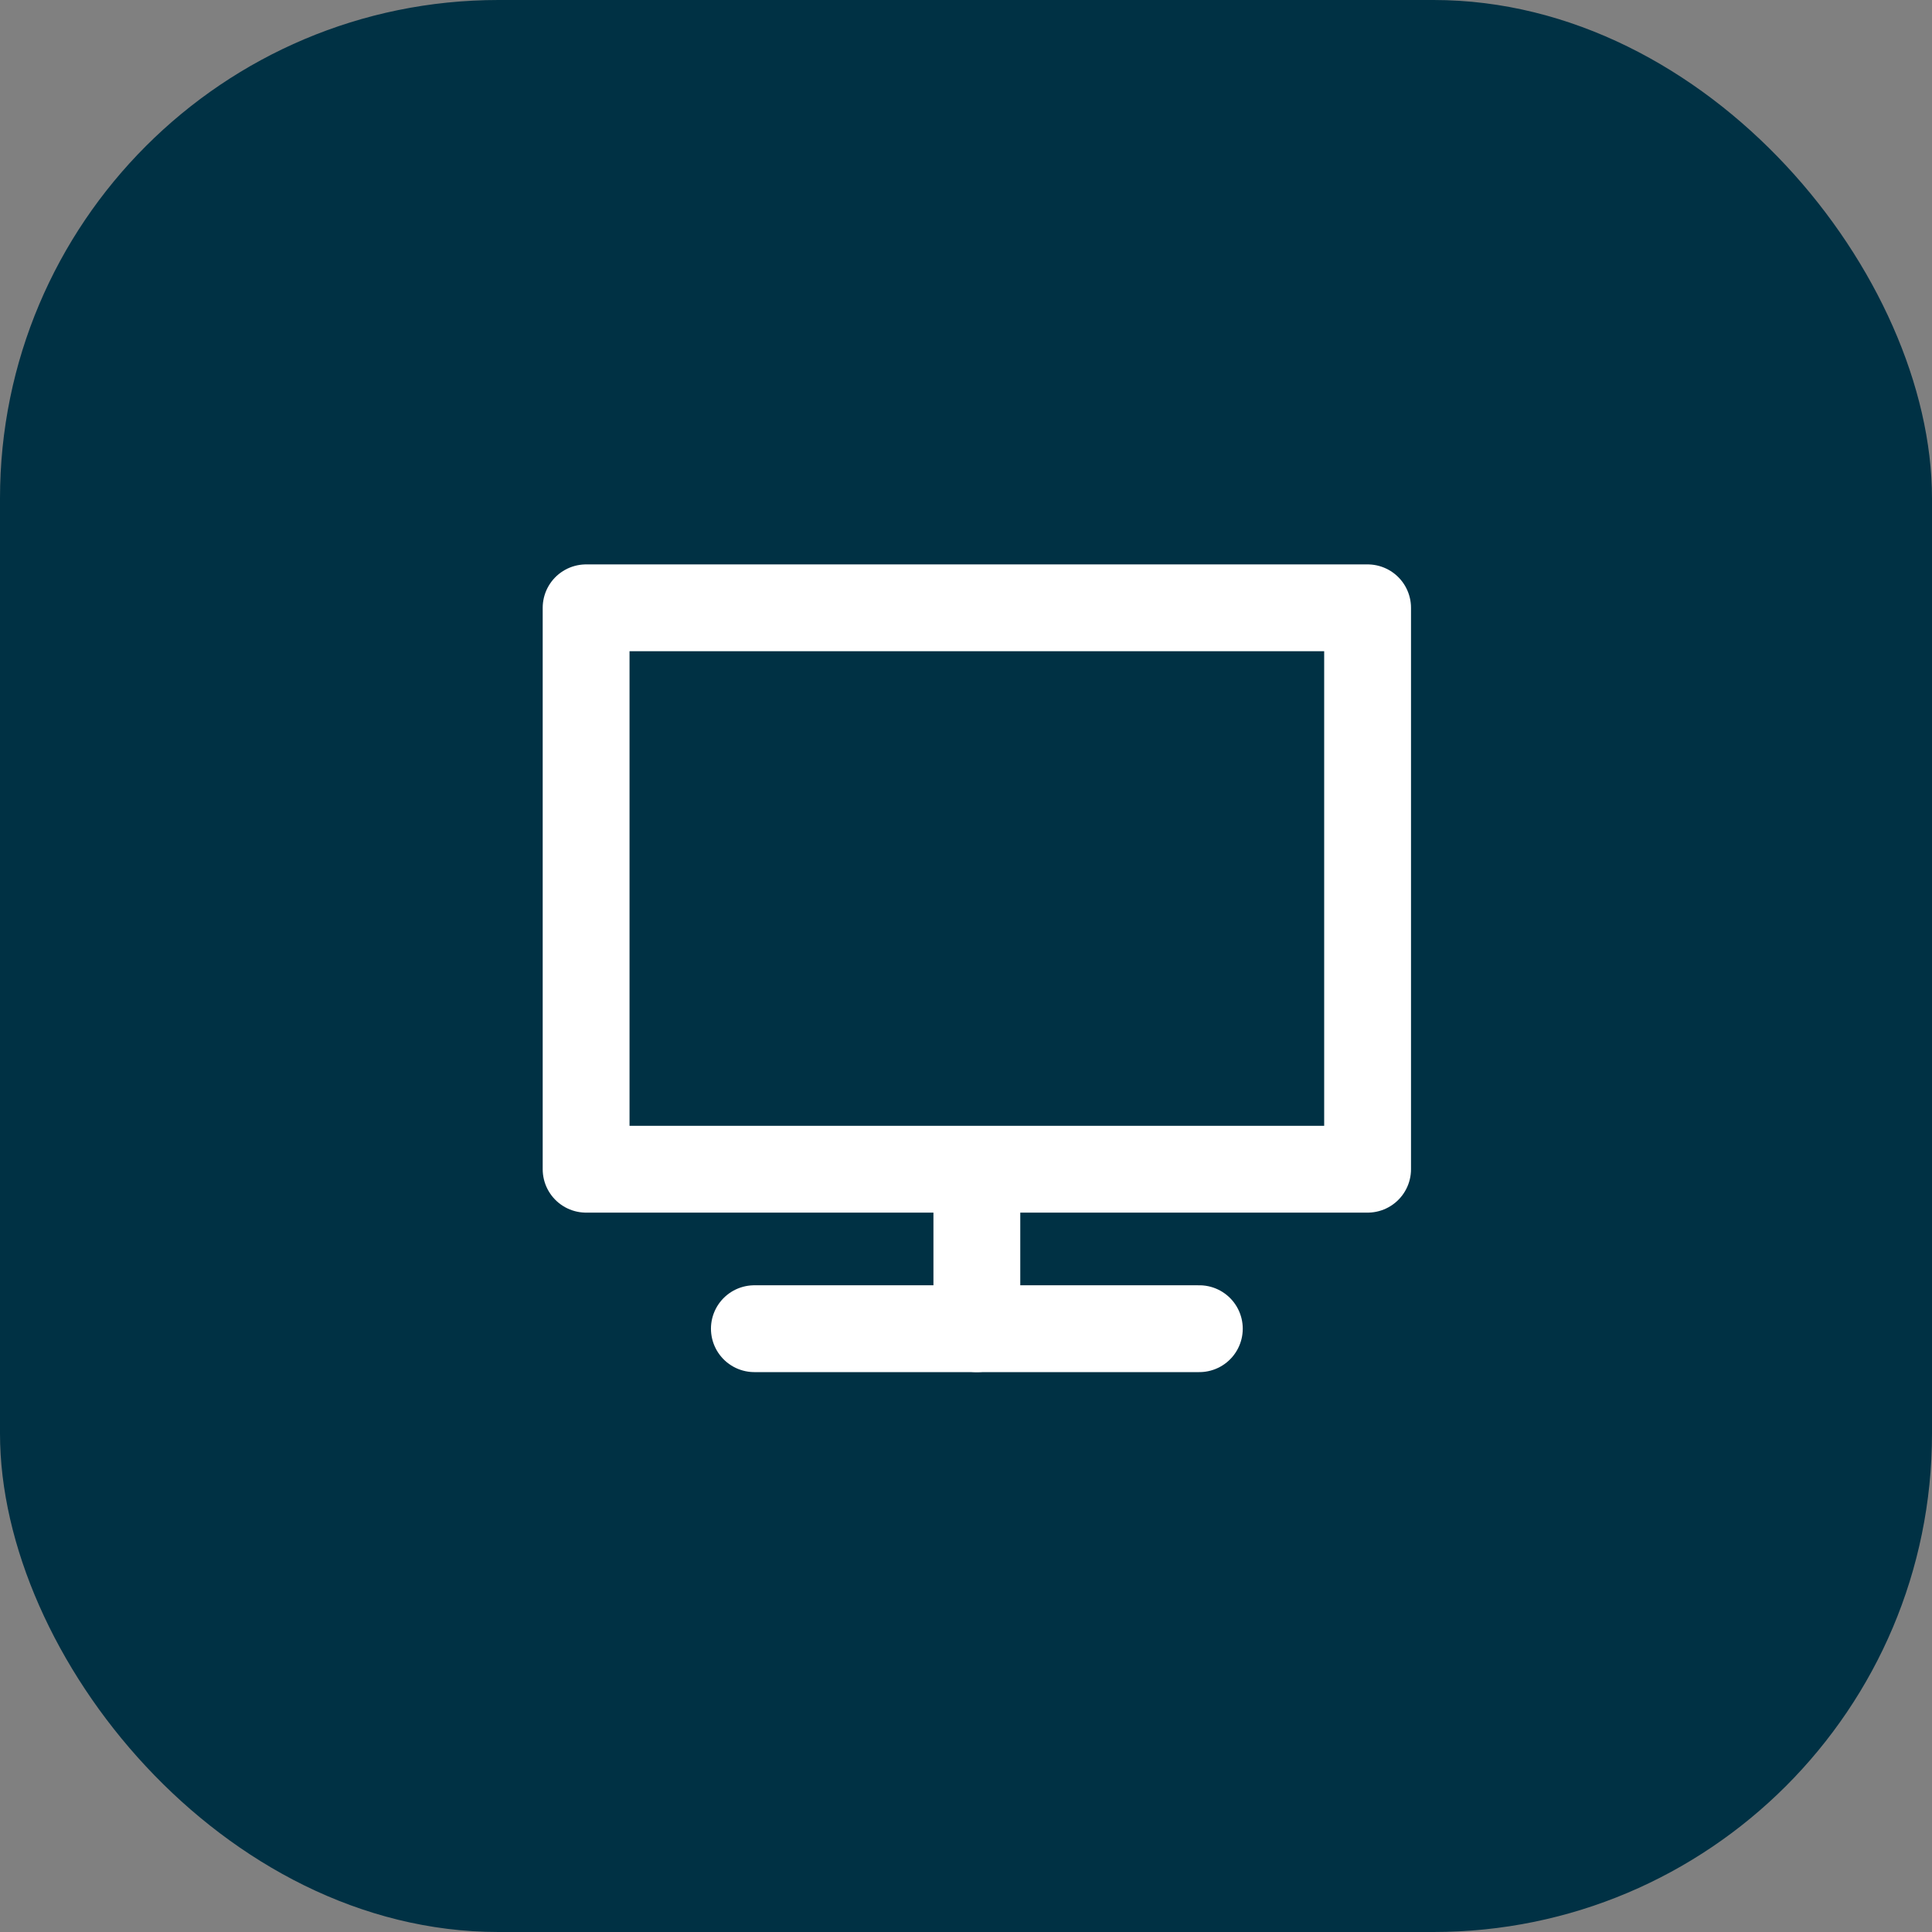 <svg id="Group_1509" data-name="Group 1509" xmlns="http://www.w3.org/2000/svg" width="89" height="89" viewBox="0 0 89 89">
  <rect x="0" y="0" width="89" height="89" fill="#808080" stroke="none"/>
  <g id="Group_1489" data-name="Group 1489" transform="translate(0 0)">
    <rect id="Rectangle_1889" data-name="Rectangle 1889" width="89" height="89" rx="22.962" transform="translate(0 0)" fill="#003144"/>
    <g id="Group_1517" data-name="Group 1517" transform="translate(-148.899 -5446.224)">
      <rect id="Rectangle_1933" data-name="Rectangle 1933" width="36" height="25.861" transform="translate(175.899 5474.224)" stroke-width="4" stroke="#fff" stroke-linecap="round" stroke-linejoin="round" fill="none"/>
      <line id="Line_38" data-name="Line 38" x2="20.498" transform="translate(183.65 5507.432)" fill="none" stroke="#fff" stroke-linecap="round" stroke-linejoin="round" stroke-width="4"/>
      <line id="Line_39" data-name="Line 39" y2="7.053" transform="translate(193.899 5500.379)" fill="none" stroke="#fff" stroke-linecap="round" stroke-linejoin="round" stroke-width="4"/>
    </g>
  </g>
</svg>
